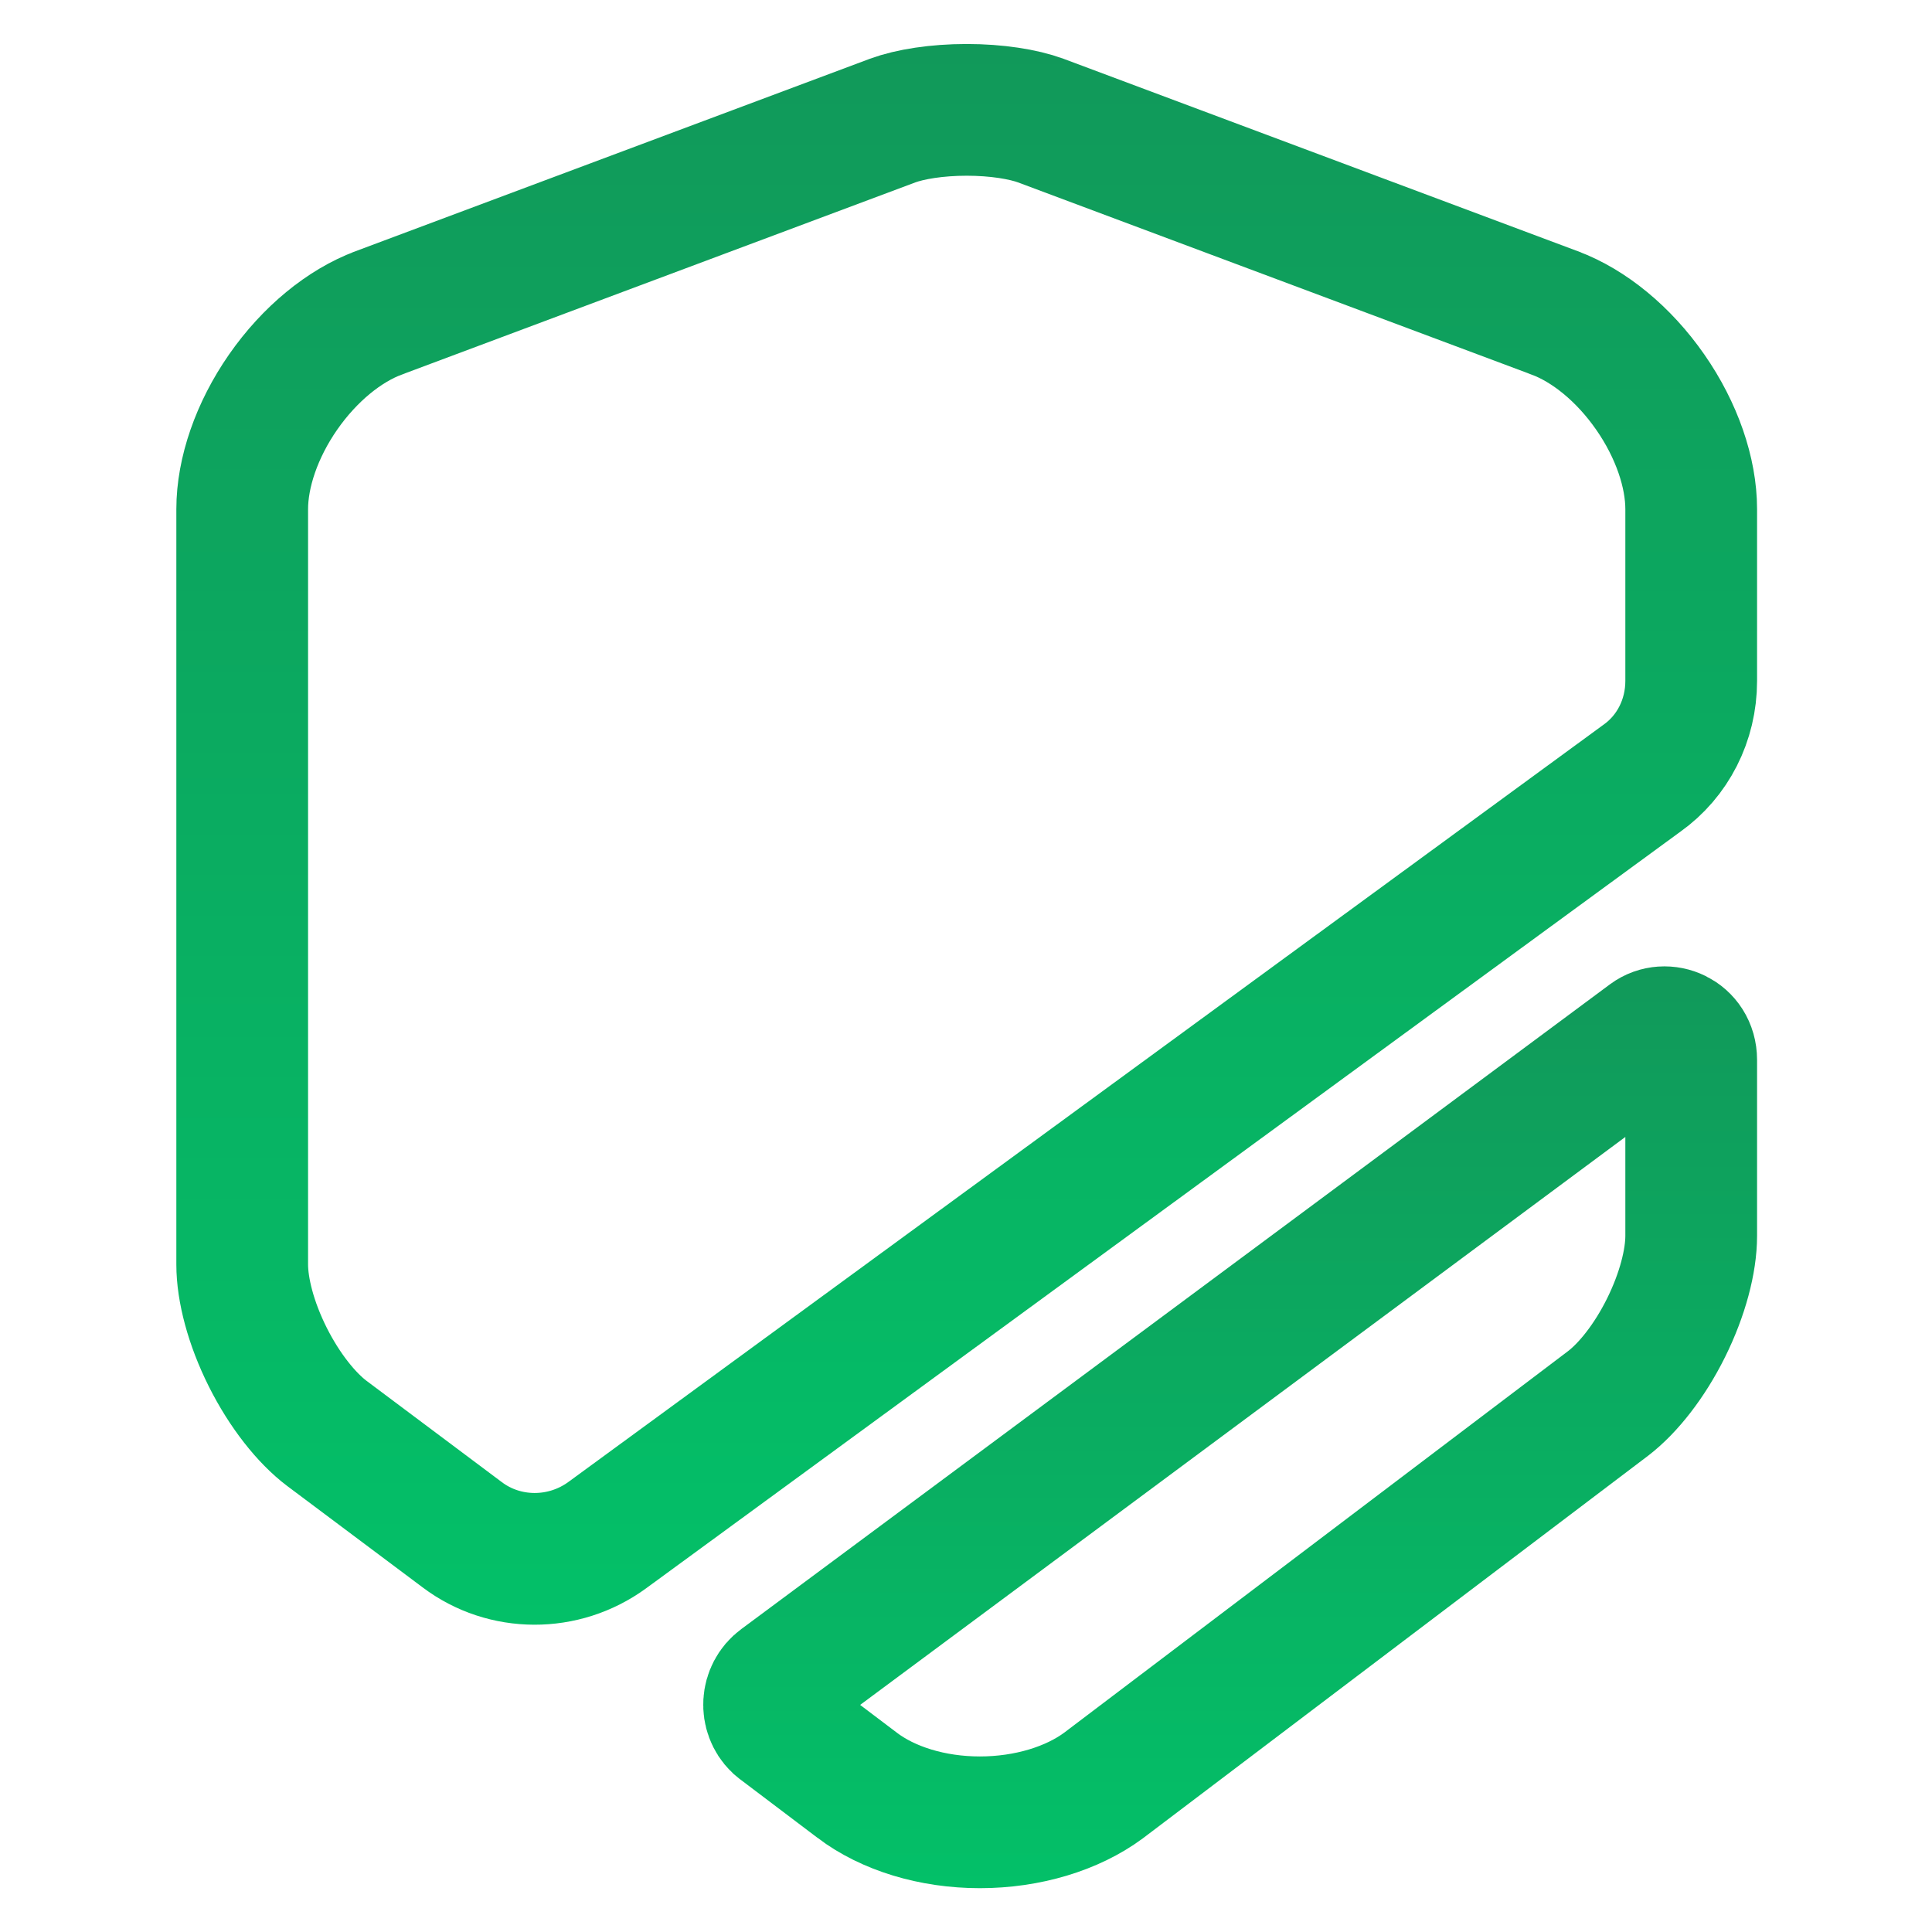 <svg width="44" height="44" viewBox="0 0 44 44" fill="none" xmlns="http://www.w3.org/2000/svg">
<path d="M22.016 2.502C22.697 2.502 23.307 2.601 23.702 2.746L35.402 7.124L35.406 7.126C36.185 7.415 36.979 8.06 37.583 8.929C38.188 9.798 38.516 10.766 38.516 11.596V15.507C38.516 16.405 38.096 17.225 37.392 17.725L37.384 17.731L37.375 17.737L13.832 34.96C12.837 35.688 11.488 35.679 10.527 34.953L10.523 34.95L7.443 32.644C6.982 32.296 6.483 31.674 6.098 30.906C5.712 30.136 5.516 29.369 5.516 28.799V11.596C5.516 10.766 5.844 9.798 6.448 8.929C7.053 8.06 7.846 7.415 8.625 7.126L8.629 7.124L20.329 2.746C20.724 2.601 21.334 2.502 22.016 2.502Z" stroke="url(#paint0_linear_28524_152)" stroke-width="3"/>
<path d="M37.559 23.622C37.932 23.347 38.516 23.591 38.516 24.14V28.147C38.516 28.717 38.321 29.478 37.943 30.24C37.567 30.998 37.079 31.612 36.627 31.959L25.129 40.666C24.421 41.189 23.401 41.502 22.316 41.502C21.231 41.502 20.221 41.189 19.52 40.657L19.518 40.655L17.77 39.333L17.766 39.33L17.707 39.281C17.433 39.017 17.451 38.546 17.776 38.306L17.78 38.303L37.559 23.622Z" stroke="url(#paint1_linear_28524_152)" stroke-width="3"/>
<defs>
<linearGradient id="paint0_linear_28524_152" x1="22.016" y1="1.002" x2="22.016" y2="37.002" gradientUnits="userSpaceOnUse">
<stop stop-color="#11995A"/>
<stop offset="1" stop-color="#03C068"/>
</linearGradient>
<linearGradient id="paint1_linear_28524_152" x1="28.016" y1="22.002" x2="28.016" y2="43.002" gradientUnits="userSpaceOnUse">
<stop stop-color="#11995A"/>
<stop offset="1" stop-color="#03C068"/>
</linearGradient>
</defs>
</svg>
